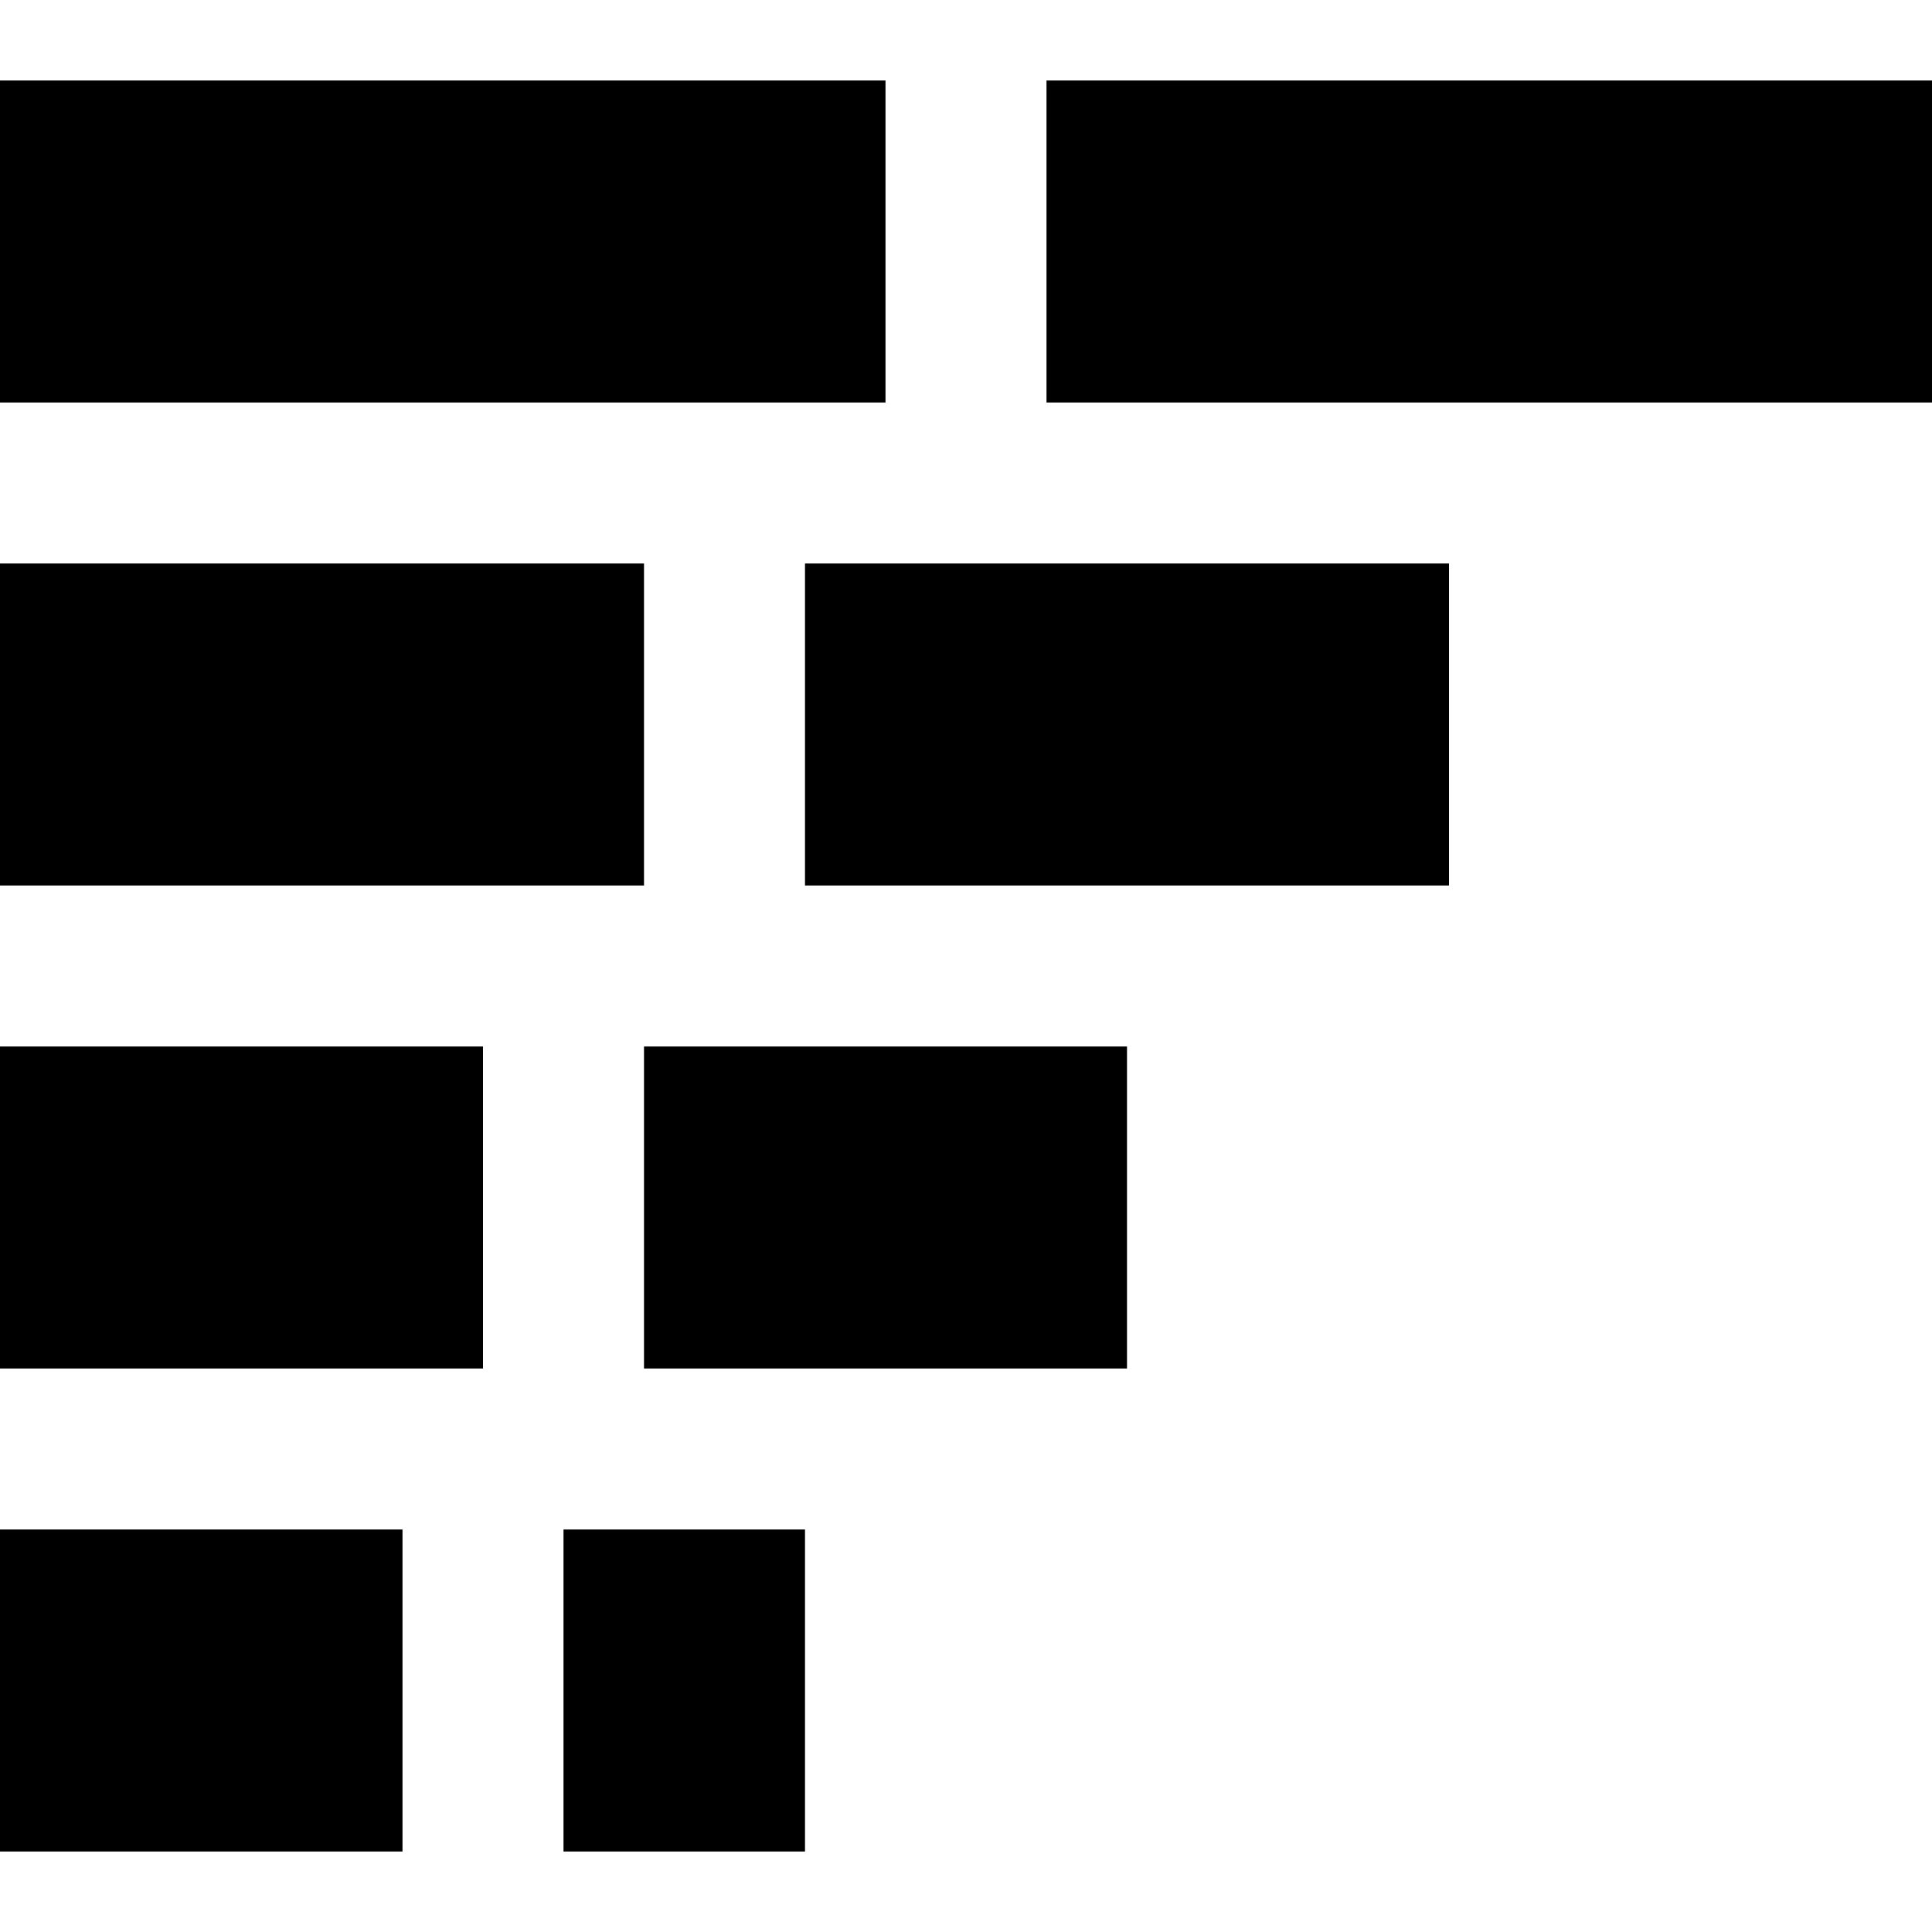 <?xml version="1.0" encoding="utf-8"?>
<!-- Generator: Adobe Illustrator 16.0.4, SVG Export Plug-In . SVG Version: 6.00 Build 0)  -->
<!DOCTYPE svg PUBLIC "-//W3C//DTD SVG 1.1//EN" "http://www.w3.org/Graphics/SVG/1.1/DTD/svg11.dtd">
<svg version="1.1" id="Layer_1" xmlns="http://www.w3.org/2000/svg" xmlns:xlink="http://www.w3.org/1999/xlink" x="0px" y="0px"
	 width="1152px" height="1152px" viewBox="0 0 1152 1152" enable-background="new 0 0 1152 1152" xml:space="preserve">
<rect y="48" width="528" height="192"/>
<rect x="480" y="336" width="384" height="192"/>
<rect y="624" width="288" height="192"/>
<rect x="336" y="912" width="144" height="192"/>
<rect x="624" y="48" width="528" height="192"/>
<rect y="336" width="384" height="192"/>
<rect x="384" y="624" width="288" height="192"/>
<rect y="912" width="240" height="192"/>
</svg>
